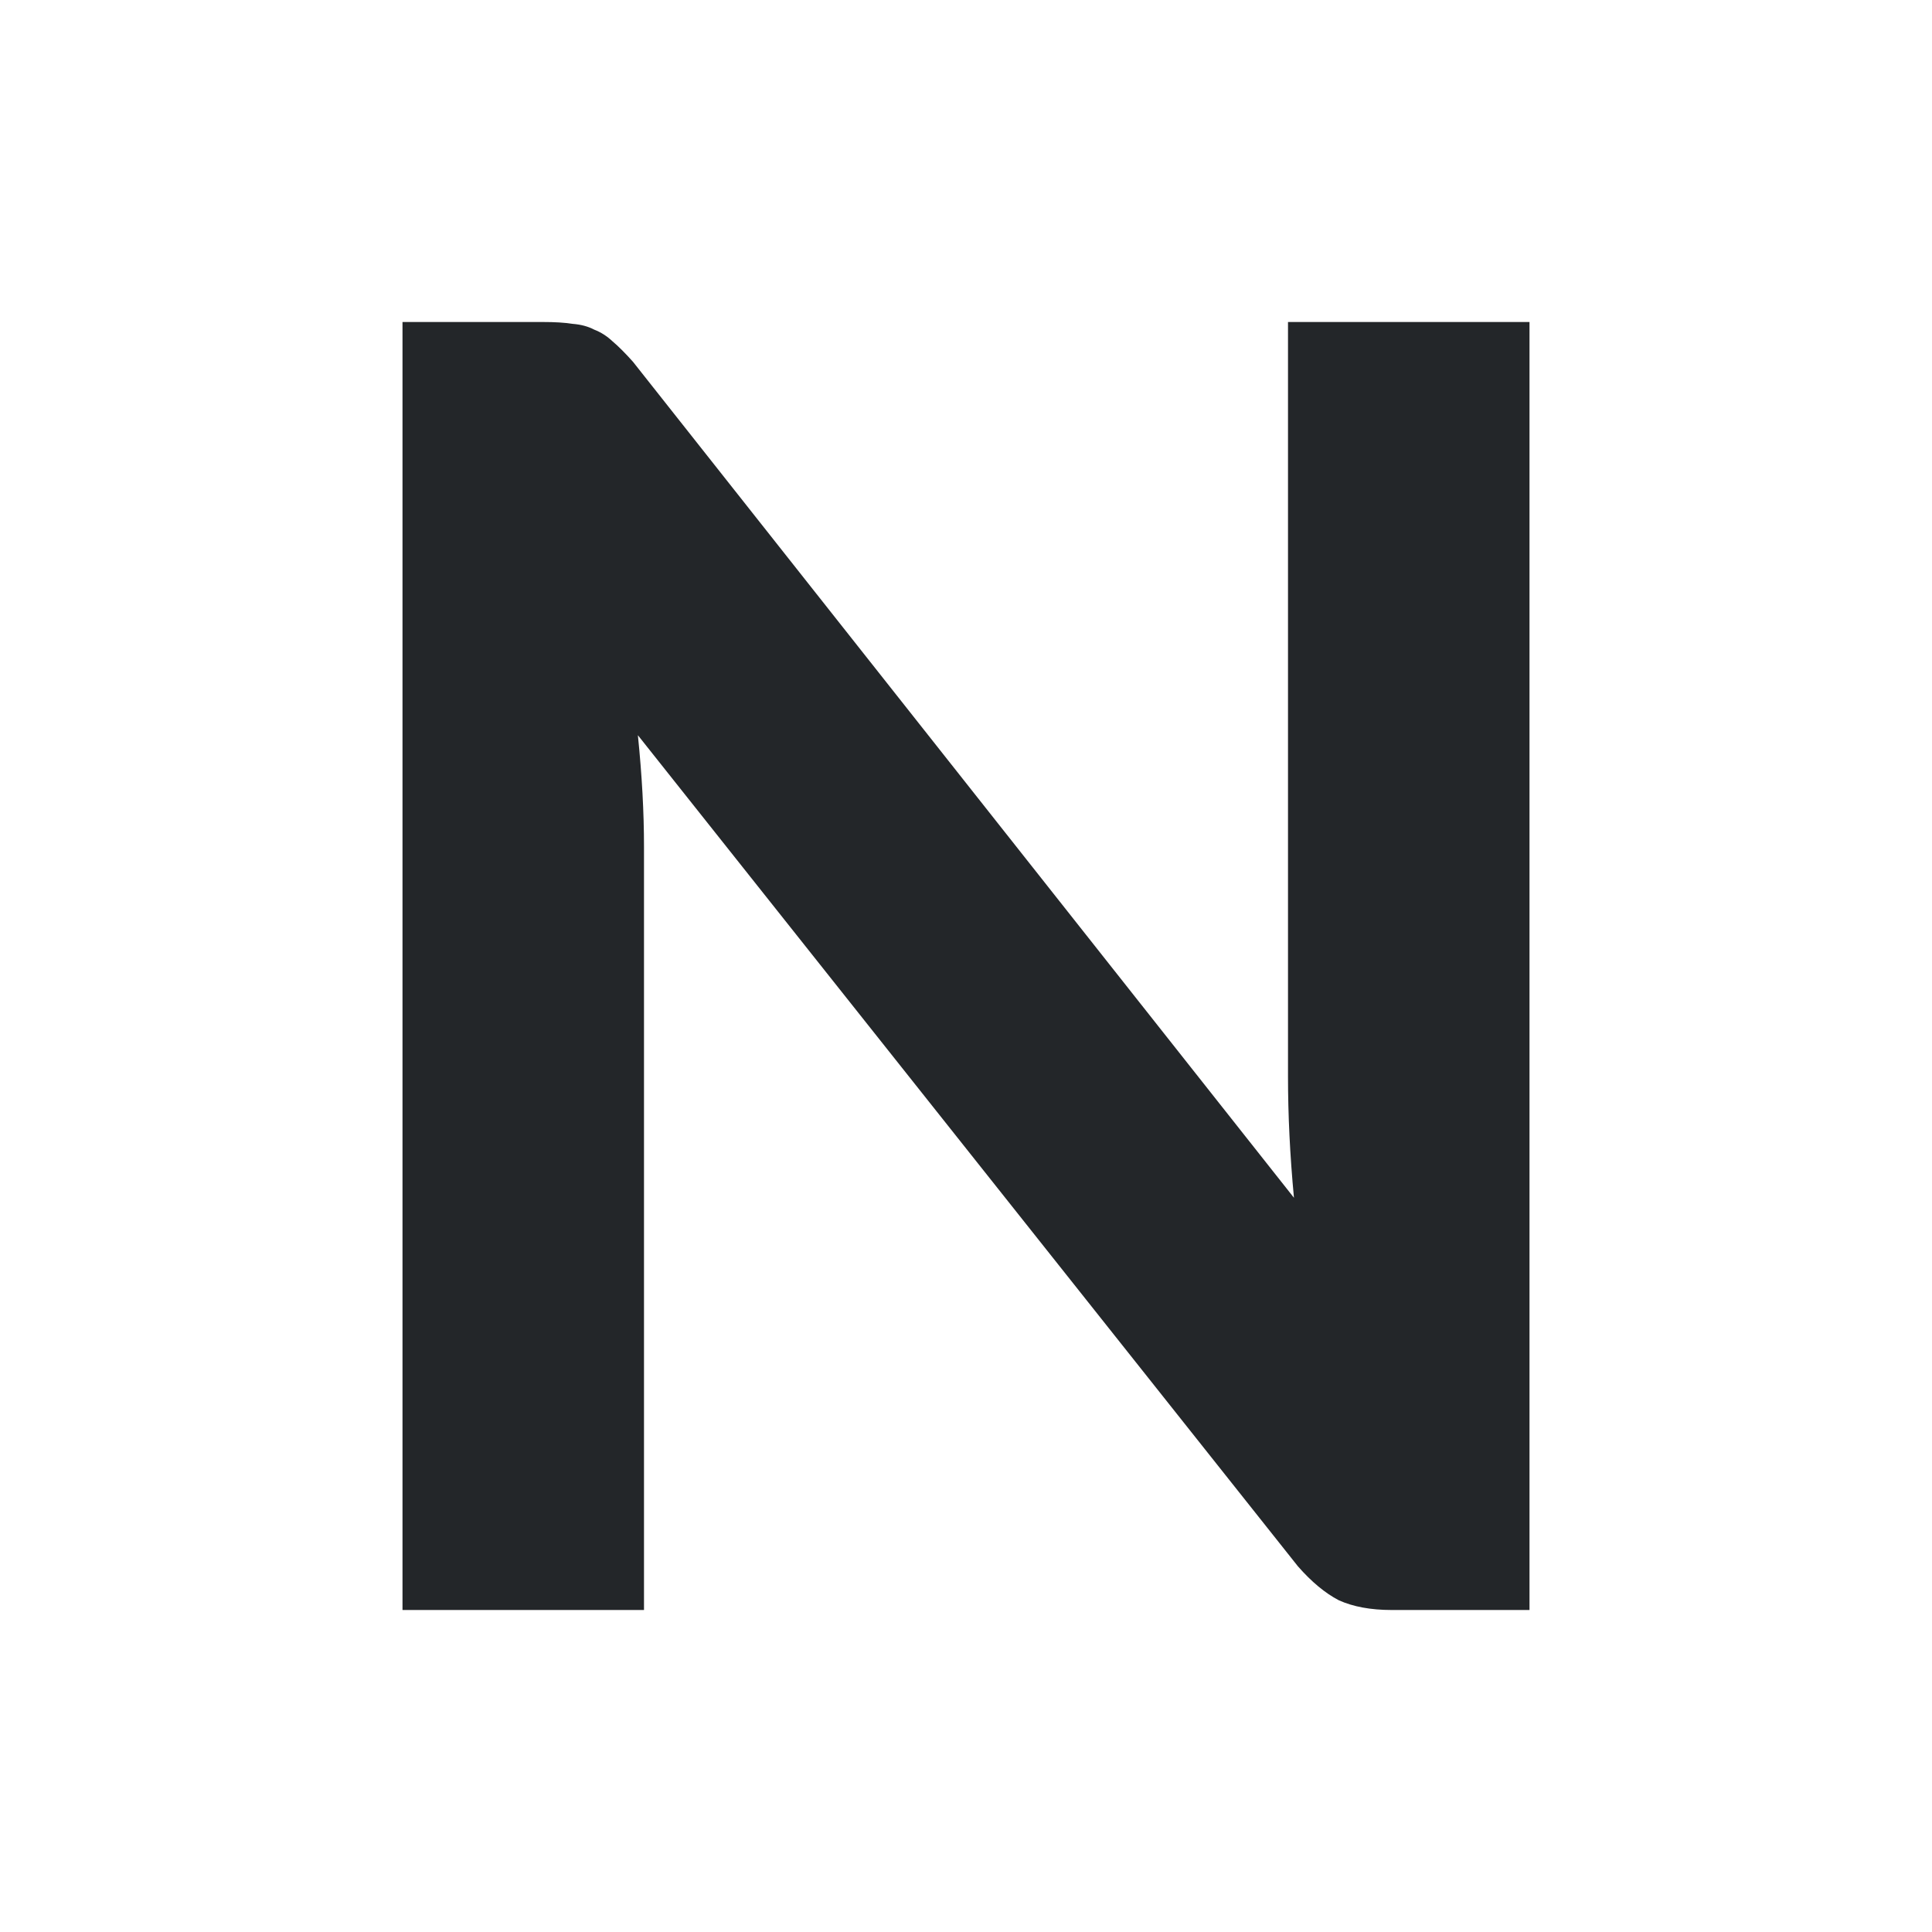 <svg viewBox="0 0 24 24" xmlns="http://www.w3.org/2000/svg"><path d="m5 4v16h3v-9.482c0-.426-.025-.887-.076-1.385l8.199 10.324c.169.193.339.334.508.422.177.08.396.121.658.121h1.711v-16h-3v9.373c0 .474.024.976.074 1.506l-8.211-10.385c-.093-.104-.178-.19-.254-.254-.068-.064-.142-.112-.227-.145-.076-.04-.166-.064-.268-.072-.101-.016-.224-.023-.367-.023z" fill="#232629"/></svg>